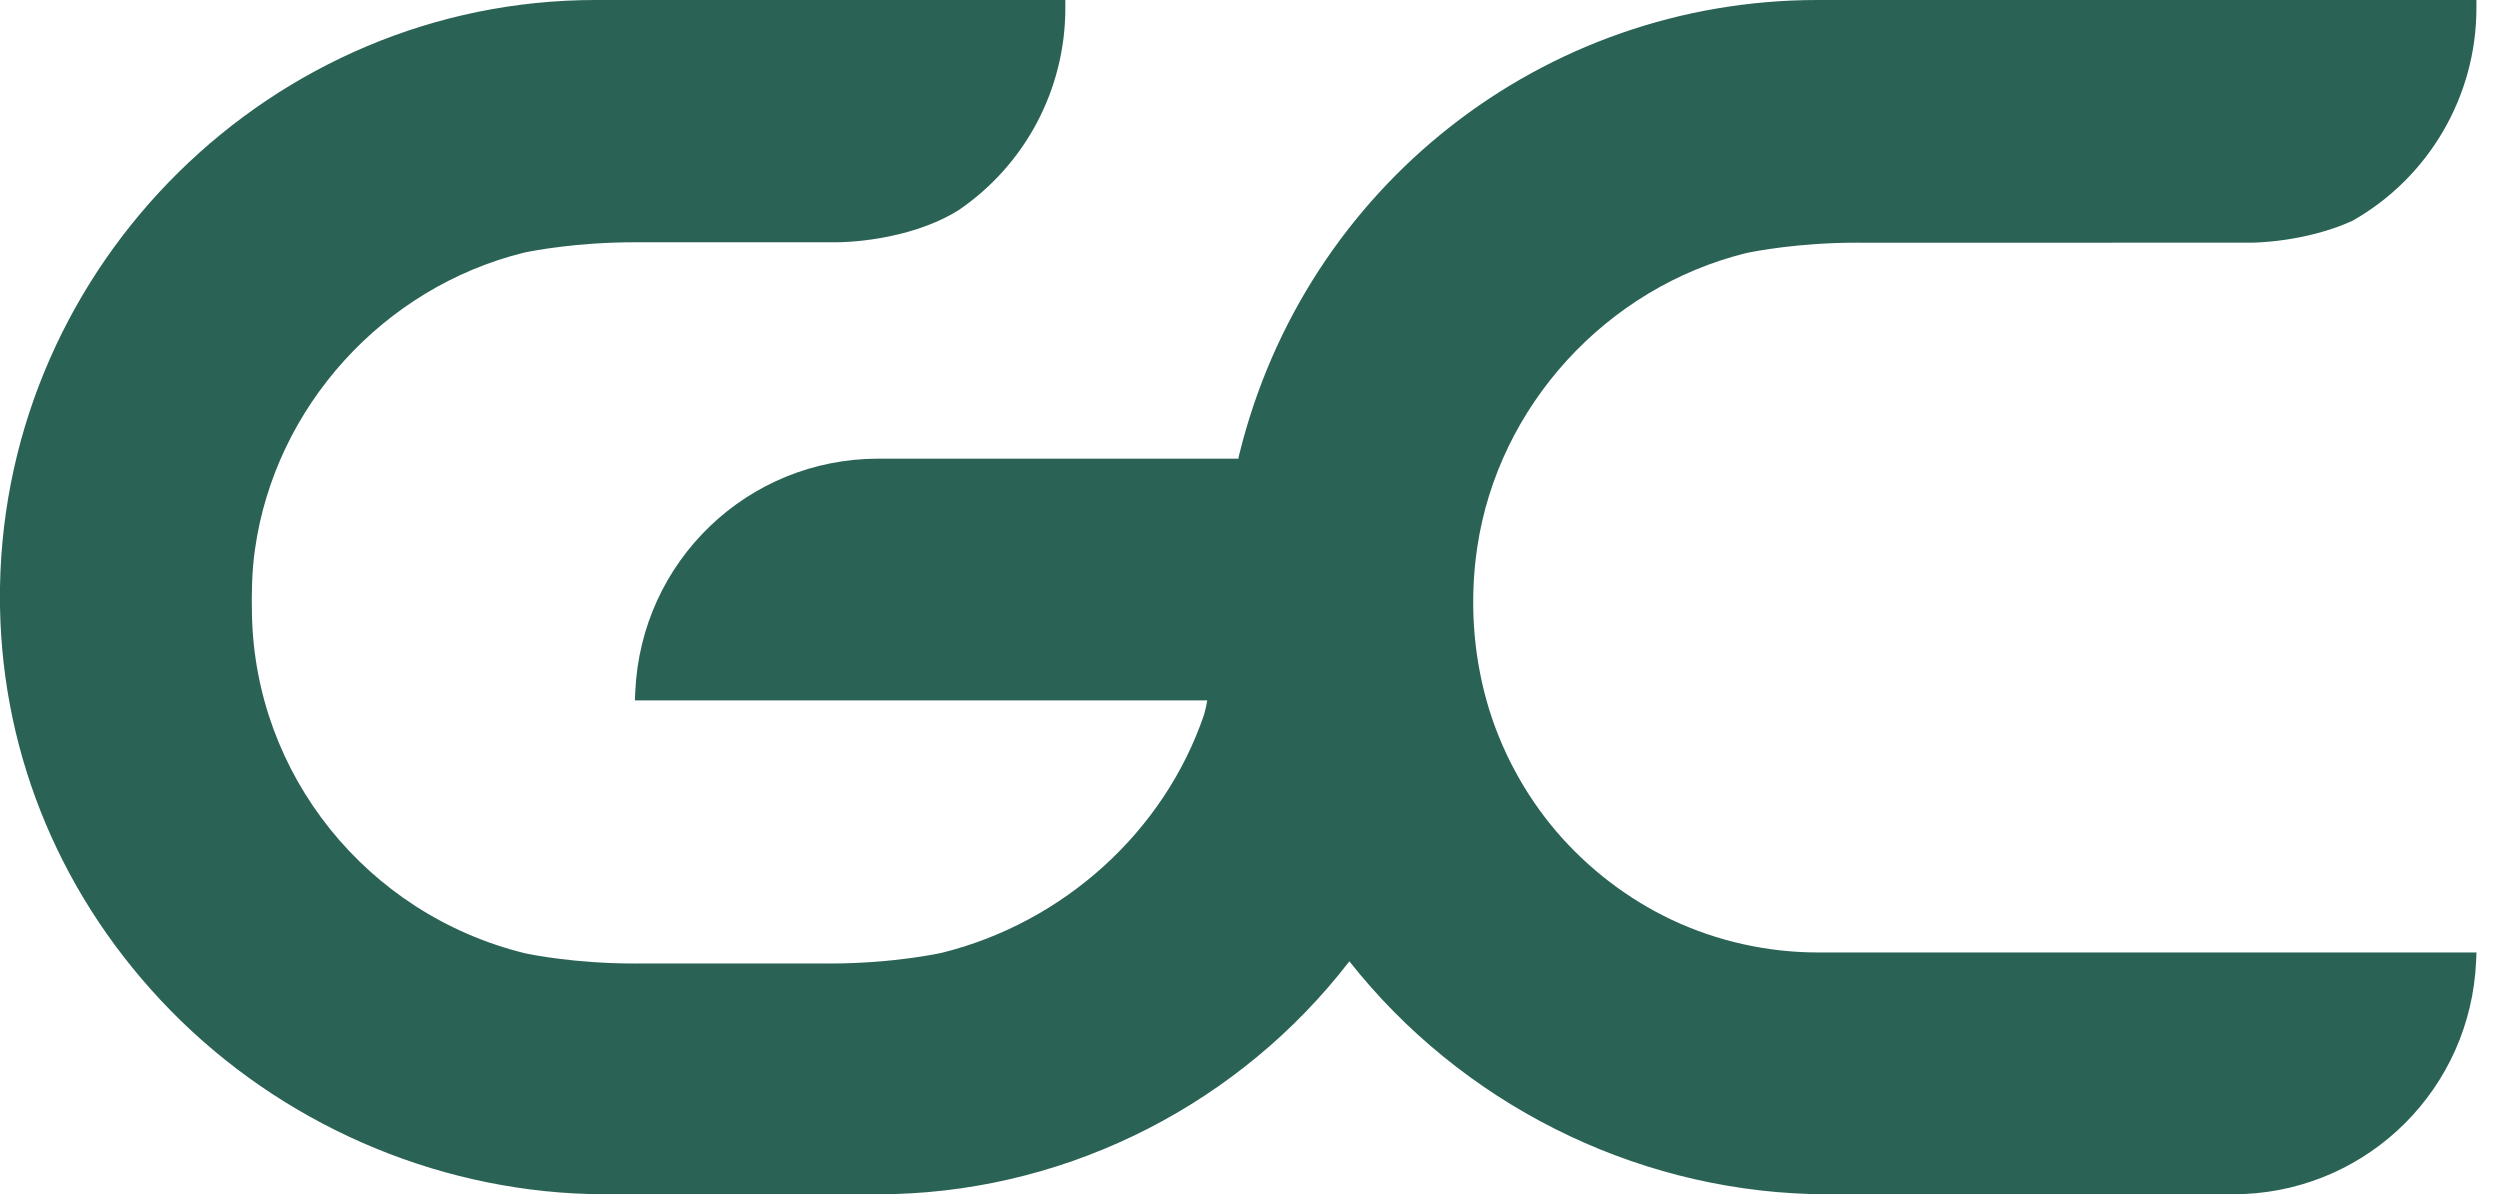 <svg width="67" height="32" viewBox="0 0 67 32" fill="none" xmlns="http://www.w3.org/2000/svg">
<path fill-rule="evenodd" clip-rule="evenodd" d="M60.147 32H48.523C43.728 31.86 39.156 29.555 36.163 25.763C33.242 29.555 28.737 31.86 23.986 32H15.776C11.593 31.877 7.534 30.102 4.577 27.087C1.681 24.133 0.067 20.306 0 16.261V15.733C0 15.73 0 15.728 0 15.725C0.148 7.054 7.308 0 15.961 0H28.551V0.22C28.551 2.388 27.482 4.411 25.691 5.632C24.324 6.483 22.534 6.492 22.458 6.492L17.174 6.493C17.121 6.493 17.068 6.493 17.016 6.493C15.436 6.493 14.271 6.723 14.046 6.77C10.274 7.702 7.373 10.899 6.833 14.725C6.746 15.325 6.743 15.93 6.752 16.442C6.823 20.757 9.829 24.501 14.063 25.546C14.279 25.592 15.436 25.822 17.009 25.822C17.066 25.822 17.123 25.822 17.18 25.821H22.073C22.127 25.822 22.18 25.822 22.233 25.822C23.962 25.822 25.224 25.539 25.237 25.536C28.511 24.726 31.207 22.279 32.27 19.15C32.31 19.01 32.337 18.879 32.354 18.776L32.355 18.771H17.015L17.025 18.542C17.177 15.037 20.038 12.292 23.54 12.292H33.19L33.194 12.255L33.214 12.172C34.978 5.005 41.35 0 48.71 0H66.368V0.22C66.368 2.576 65.094 4.759 63.043 5.919C61.767 6.497 60.385 6.504 60.327 6.504L49.923 6.505C49.87 6.504 49.816 6.504 49.764 6.504C48.194 6.504 47.02 6.735 46.796 6.783C43.049 7.708 40.15 10.881 39.589 14.677C39.384 16.06 39.474 17.492 39.852 18.819C40.211 20.08 40.853 21.278 41.709 22.282C42.559 23.277 43.63 24.098 44.807 24.653C46.02 25.224 47.372 25.526 48.719 25.526H66.37L66.36 25.756C66.213 29.16 63.51 31.847 60.147 32" fill="#2A6355"/>
</svg>
